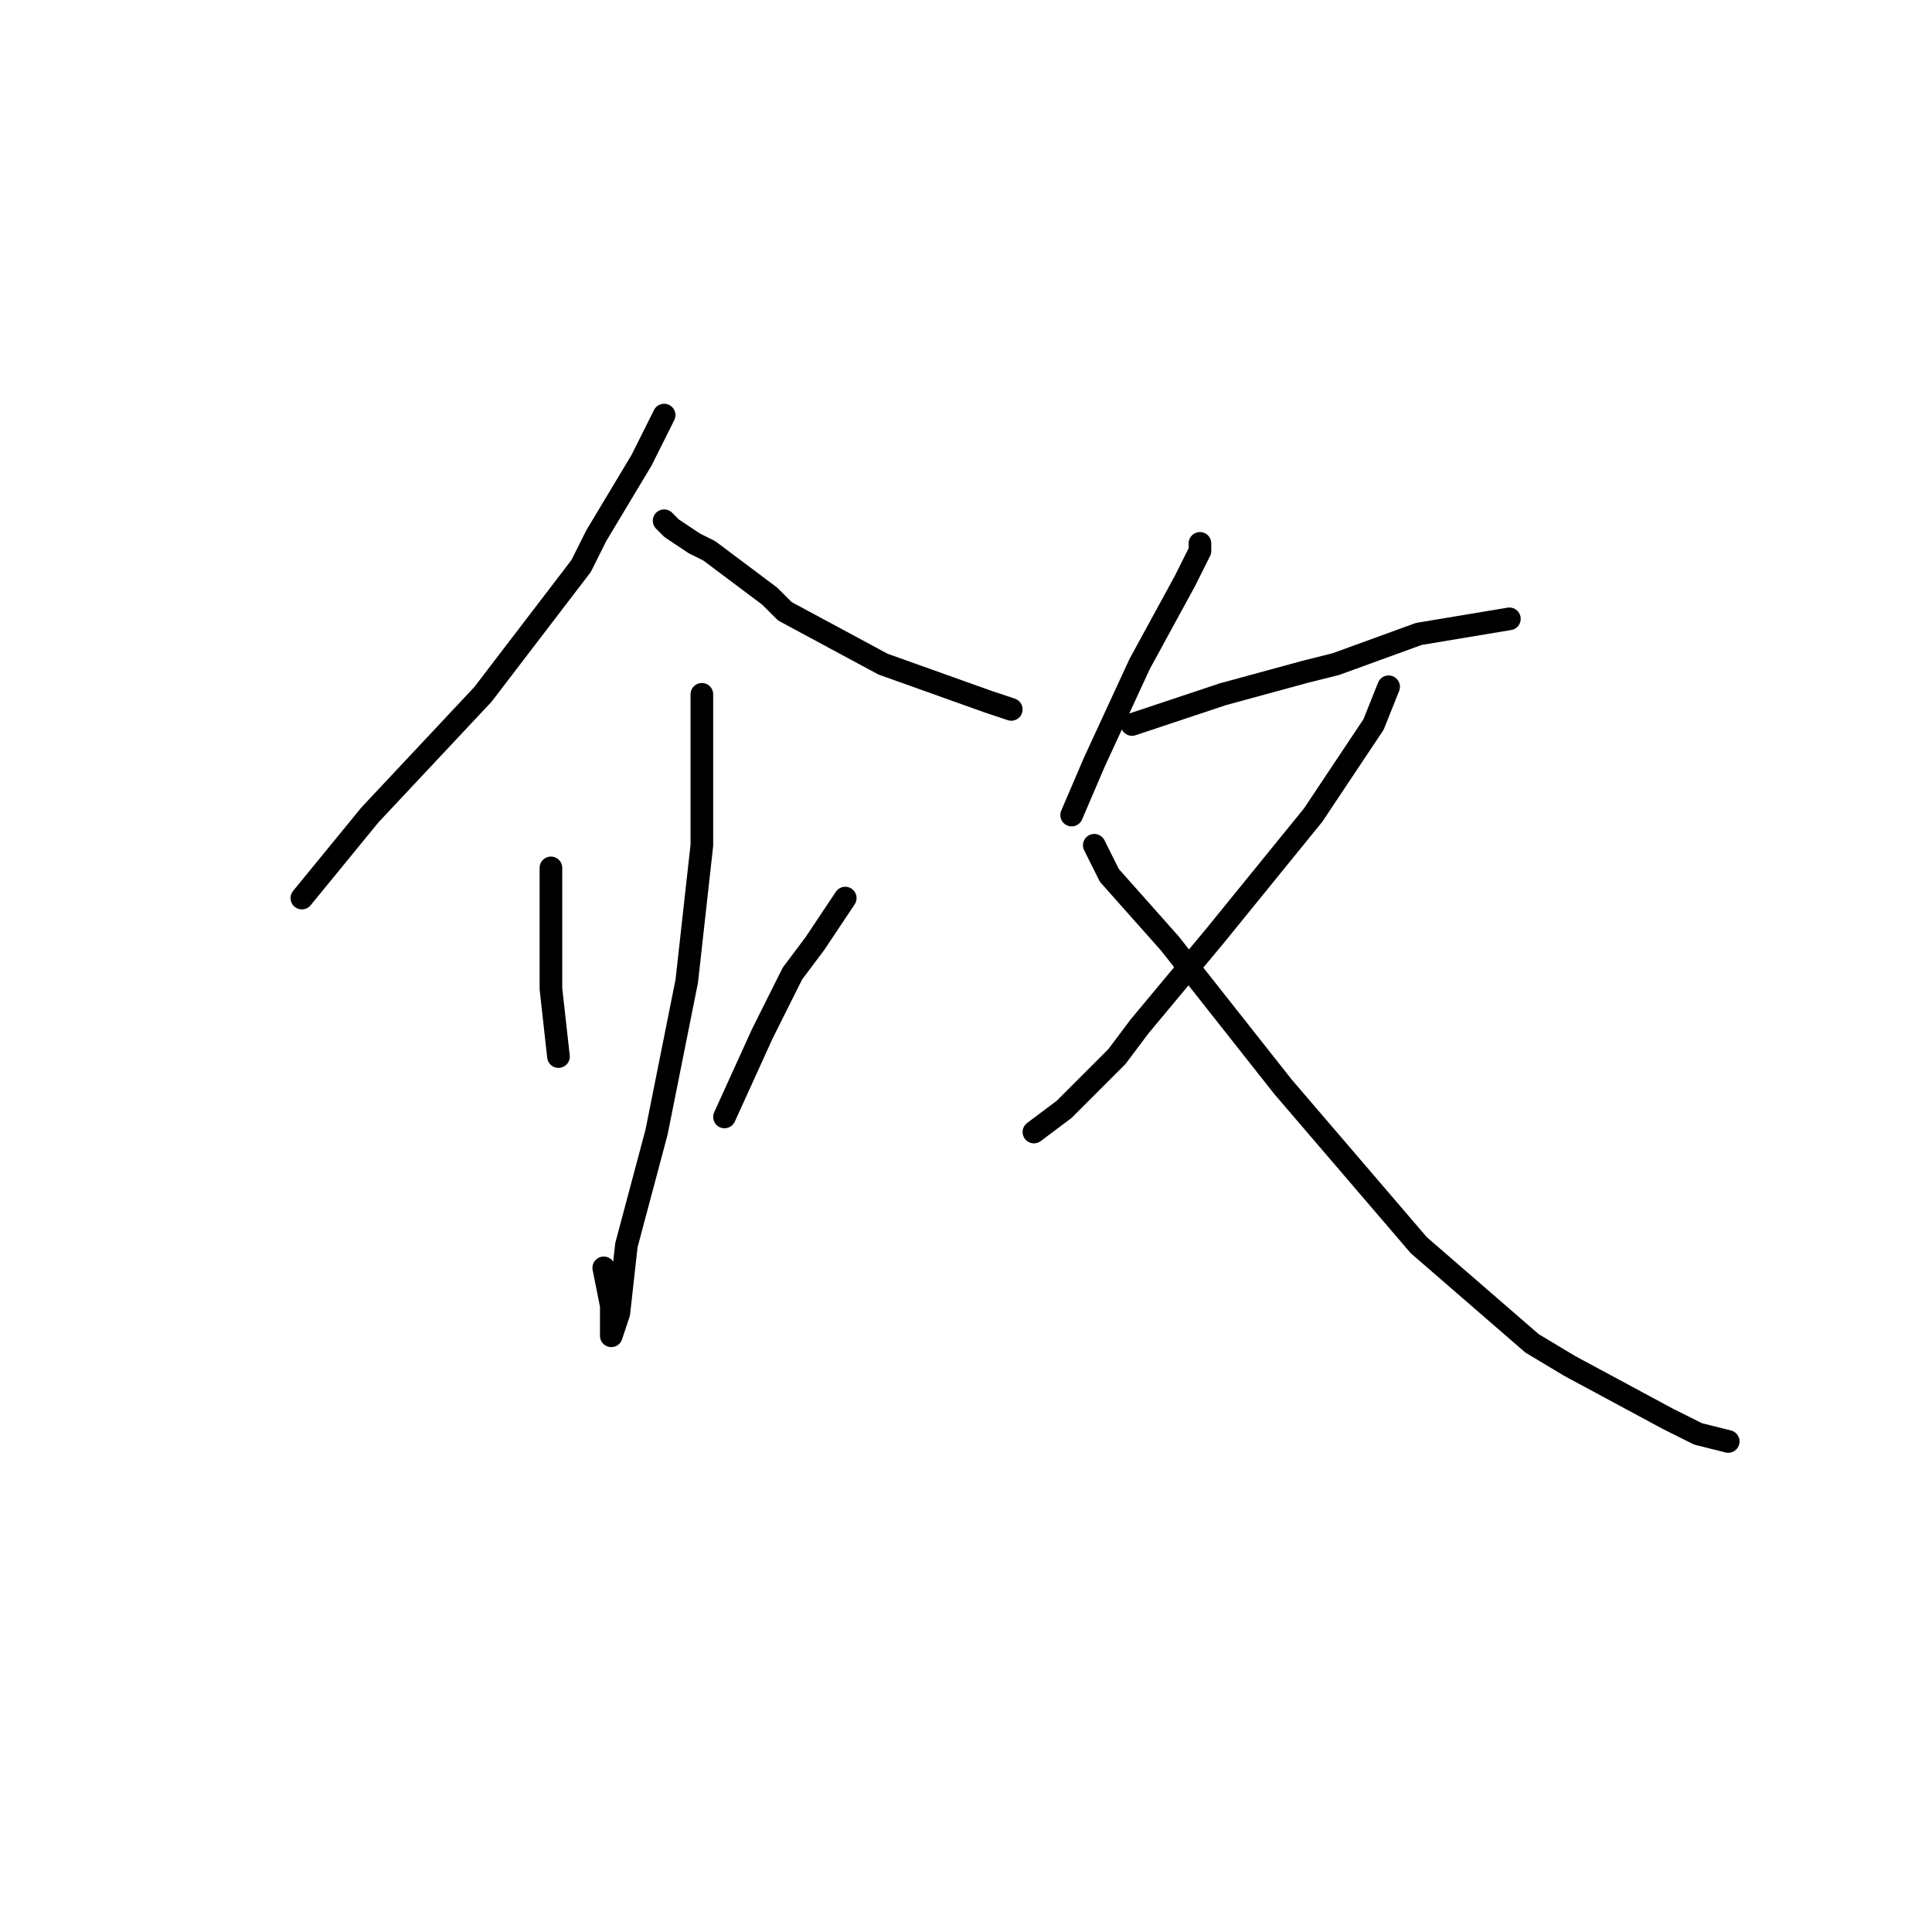 <?xml version="1.0" standalone="no"?>
    <svg width="256" height="256" xmlns="http://www.w3.org/2000/svg" version="1.1">
    <polyline stroke="black" stroke-width="3" stroke-linecap="round" fill="transparent" stroke-linejoin="round" points="88 55 85 61 79 71 77 75 64 92 49 108 40 119 40 119 " />
        <polyline stroke="black" stroke-width="3" stroke-linecap="round" fill="transparent" stroke-linejoin="round" points="88 69 89 70 92 72 94 73 102 79 104 81 117 88 131 93 134 94 134 94 " />
        <polyline stroke="black" stroke-width="3" stroke-linecap="round" fill="transparent" stroke-linejoin="round" points="93 92 93 96 93 108 93 112 91 130 87 150 83 165 82 174 81 177 81 174 81 173 80 168 80 168 " />
        <polyline stroke="black" stroke-width="3" stroke-linecap="round" fill="transparent" stroke-linejoin="round" points="73 115 73 120 73 131 74 140 74 140 " />
        <polyline stroke="black" stroke-width="3" stroke-linecap="round" fill="transparent" stroke-linejoin="round" points="112 119 108 125 105 129 103 133 101 137 96 148 96 148 " />
        <polyline stroke="black" stroke-width="3" stroke-linecap="round" fill="transparent" stroke-linejoin="round" points="159 72 159 73 157 77 151 88 145 101 142 108 142 108 " />
        <polyline stroke="black" stroke-width="3" stroke-linecap="round" fill="transparent" stroke-linejoin="round" points="150 96 153 95 162 92 173 89 177 88 188 84 200 82 200 82 " />
        <polyline stroke="black" stroke-width="3" stroke-linecap="round" fill="transparent" stroke-linejoin="round" points="184 91 182 96 174 108 161 124 151 136 148 140 141 147 137 150 137 150 " />
        <polyline stroke="black" stroke-width="3" stroke-linecap="round" fill="transparent" stroke-linejoin="round" points="145 112 147 116 155 125 170 144 188 165 203 178 208 181 221 188 225 190 229 191 229 191 " />
        </svg>